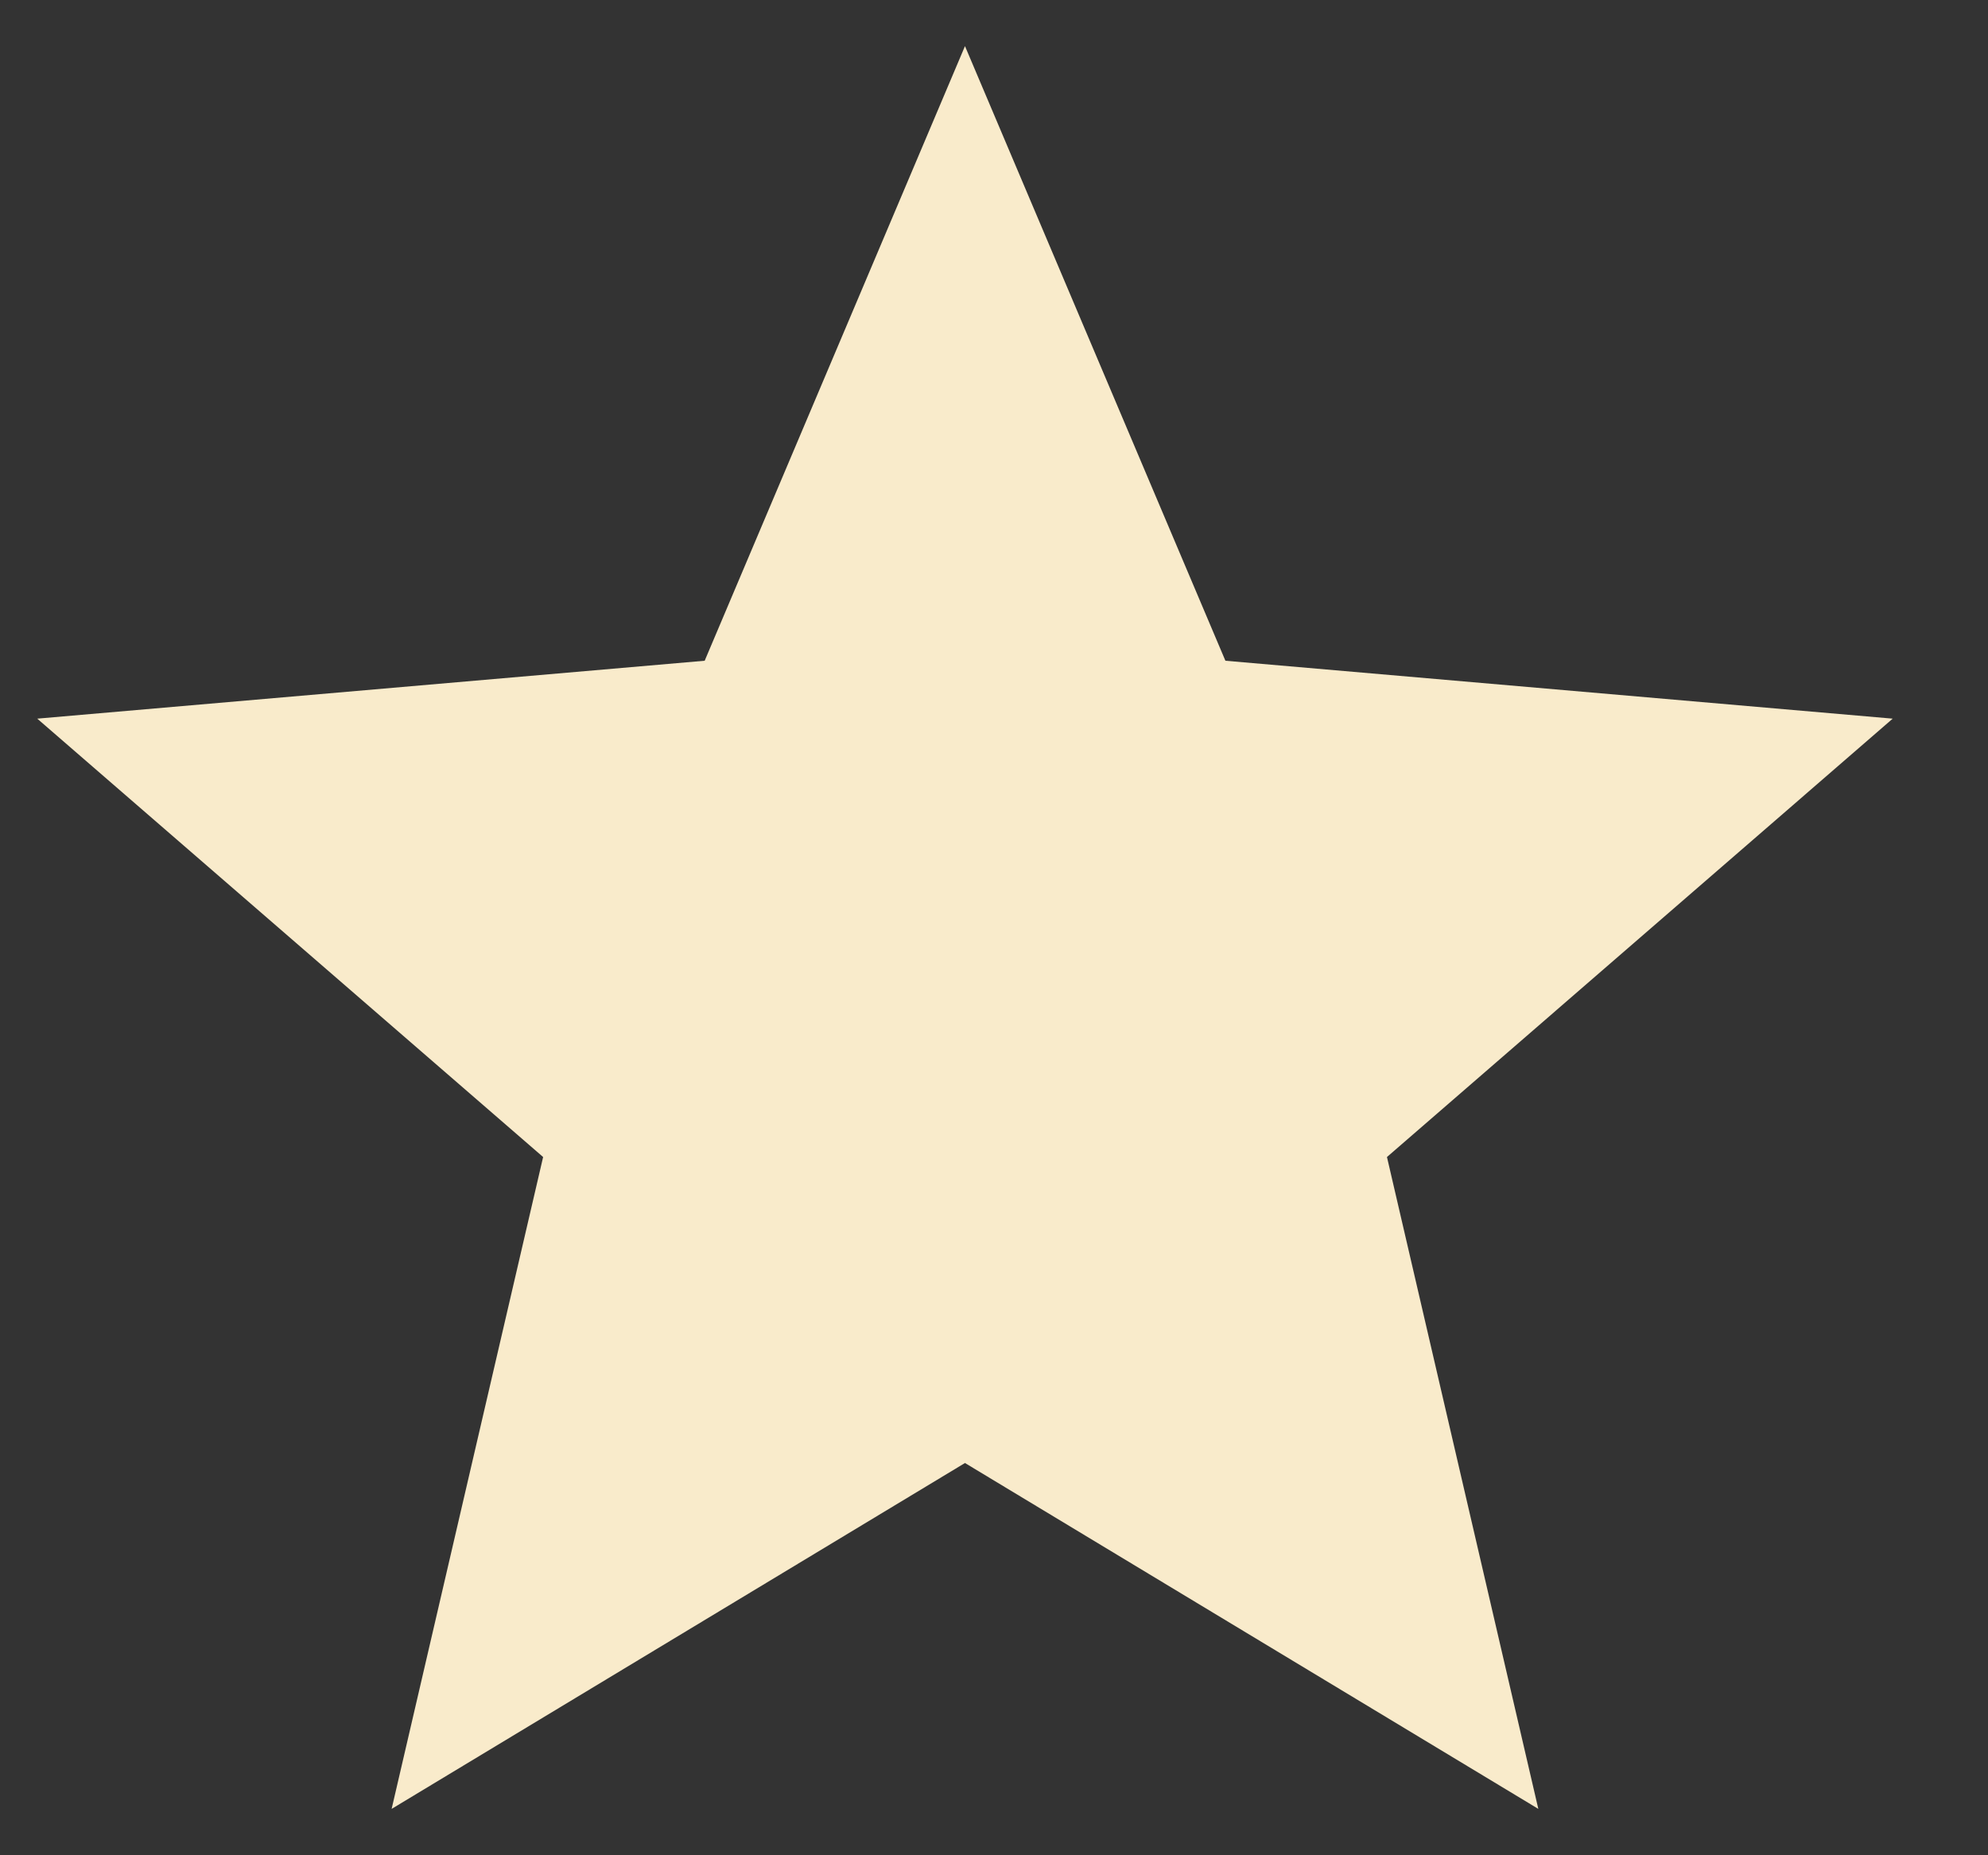 <svg width="15" height="14" viewBox="0 0 15 14" fill="none" xmlns="http://www.w3.org/2000/svg">
<rect x="0" y="0" width="15" height="14" fill="#333333" stroke="none"/>
<path d="M2.955 13.65L4.098 8.731L0.281 5.423L5.317 4.986L7.281 0.348L9.246 4.986L14.281 5.423L10.465 8.731L11.607 13.65L7.281 11.04L2.955 13.65Z" fill="#F9EBCB"/>
</svg>
